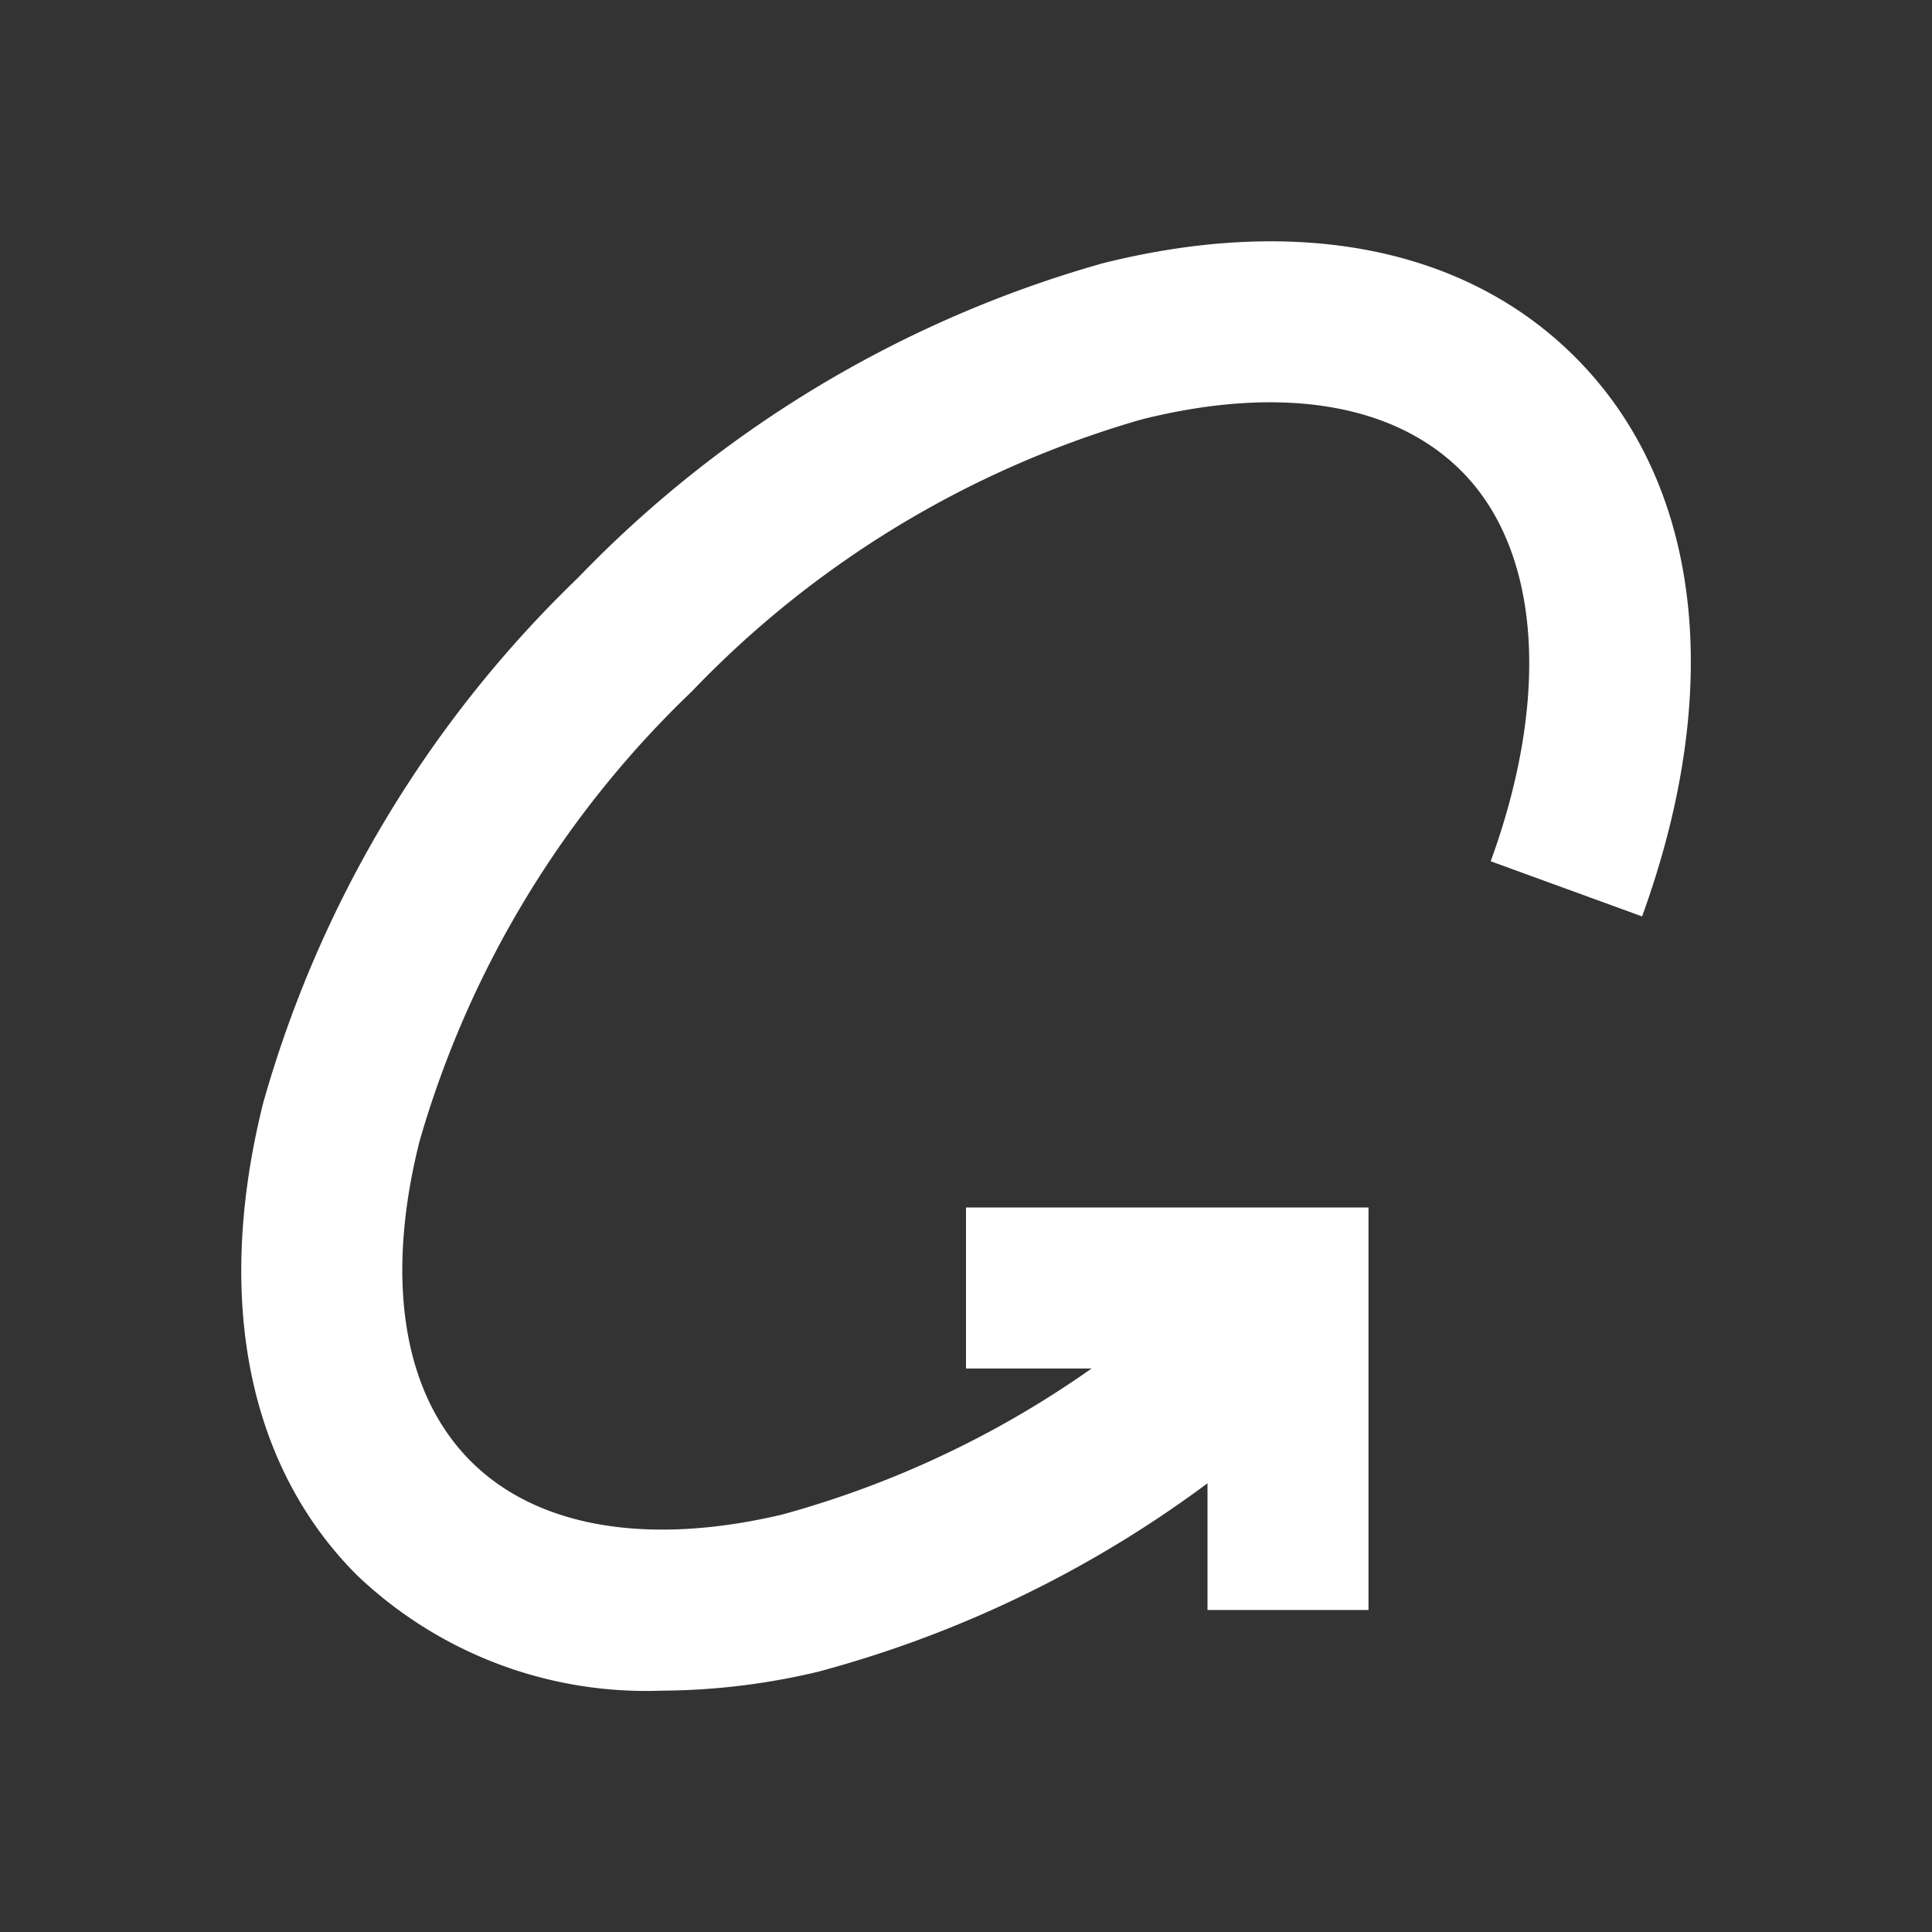<svg xmlns="http://www.w3.org/2000/svg" width="48" height="48" viewBox="0 0 48 48">
  <rect x="0" y="0" width="48" height="48" fill="#333333" stroke="none"/>
  <path d="M0,0H48V48H0Z" fill="#fff" opacity="0"/>
  <g transform="translate(5.994 5.995)">
    <path d="M22,25H18V19H12V15H22Z" transform="translate(6.006 9.005)" fill="#fff"/>
    <path d="M13.442,39.006a10.4,10.4,0,0,1-7.572-2.871C3.156,33.42,2.329,29.251,3.543,24.4a29.066,29.066,0,0,1,7.816-13.039A29.063,29.063,0,0,1,24.4,3.543c4.854-1.214,9.022-.386,11.736,2.33C39.265,9,39.872,14.065,37.8,19.77L34.039,18.4c1.5-4.121,1.224-7.747-.733-9.7-1.683-1.684-4.5-2.138-7.938-1.278a25.038,25.038,0,0,0-11.181,6.763A25.041,25.041,0,0,0,7.423,25.368C6.564,28.8,7.017,31.624,8.7,33.306c1.642,1.642,4.385,2.113,7.723,1.328a24.579,24.579,0,0,0,10.957-6.385l2.772,2.884a28.6,28.6,0,0,1-12.812,7.4A17.044,17.044,0,0,1,13.442,39.006Z" transform="translate(-2.997 -2.997)" fill="#fff"/>
  </g>
</svg>
